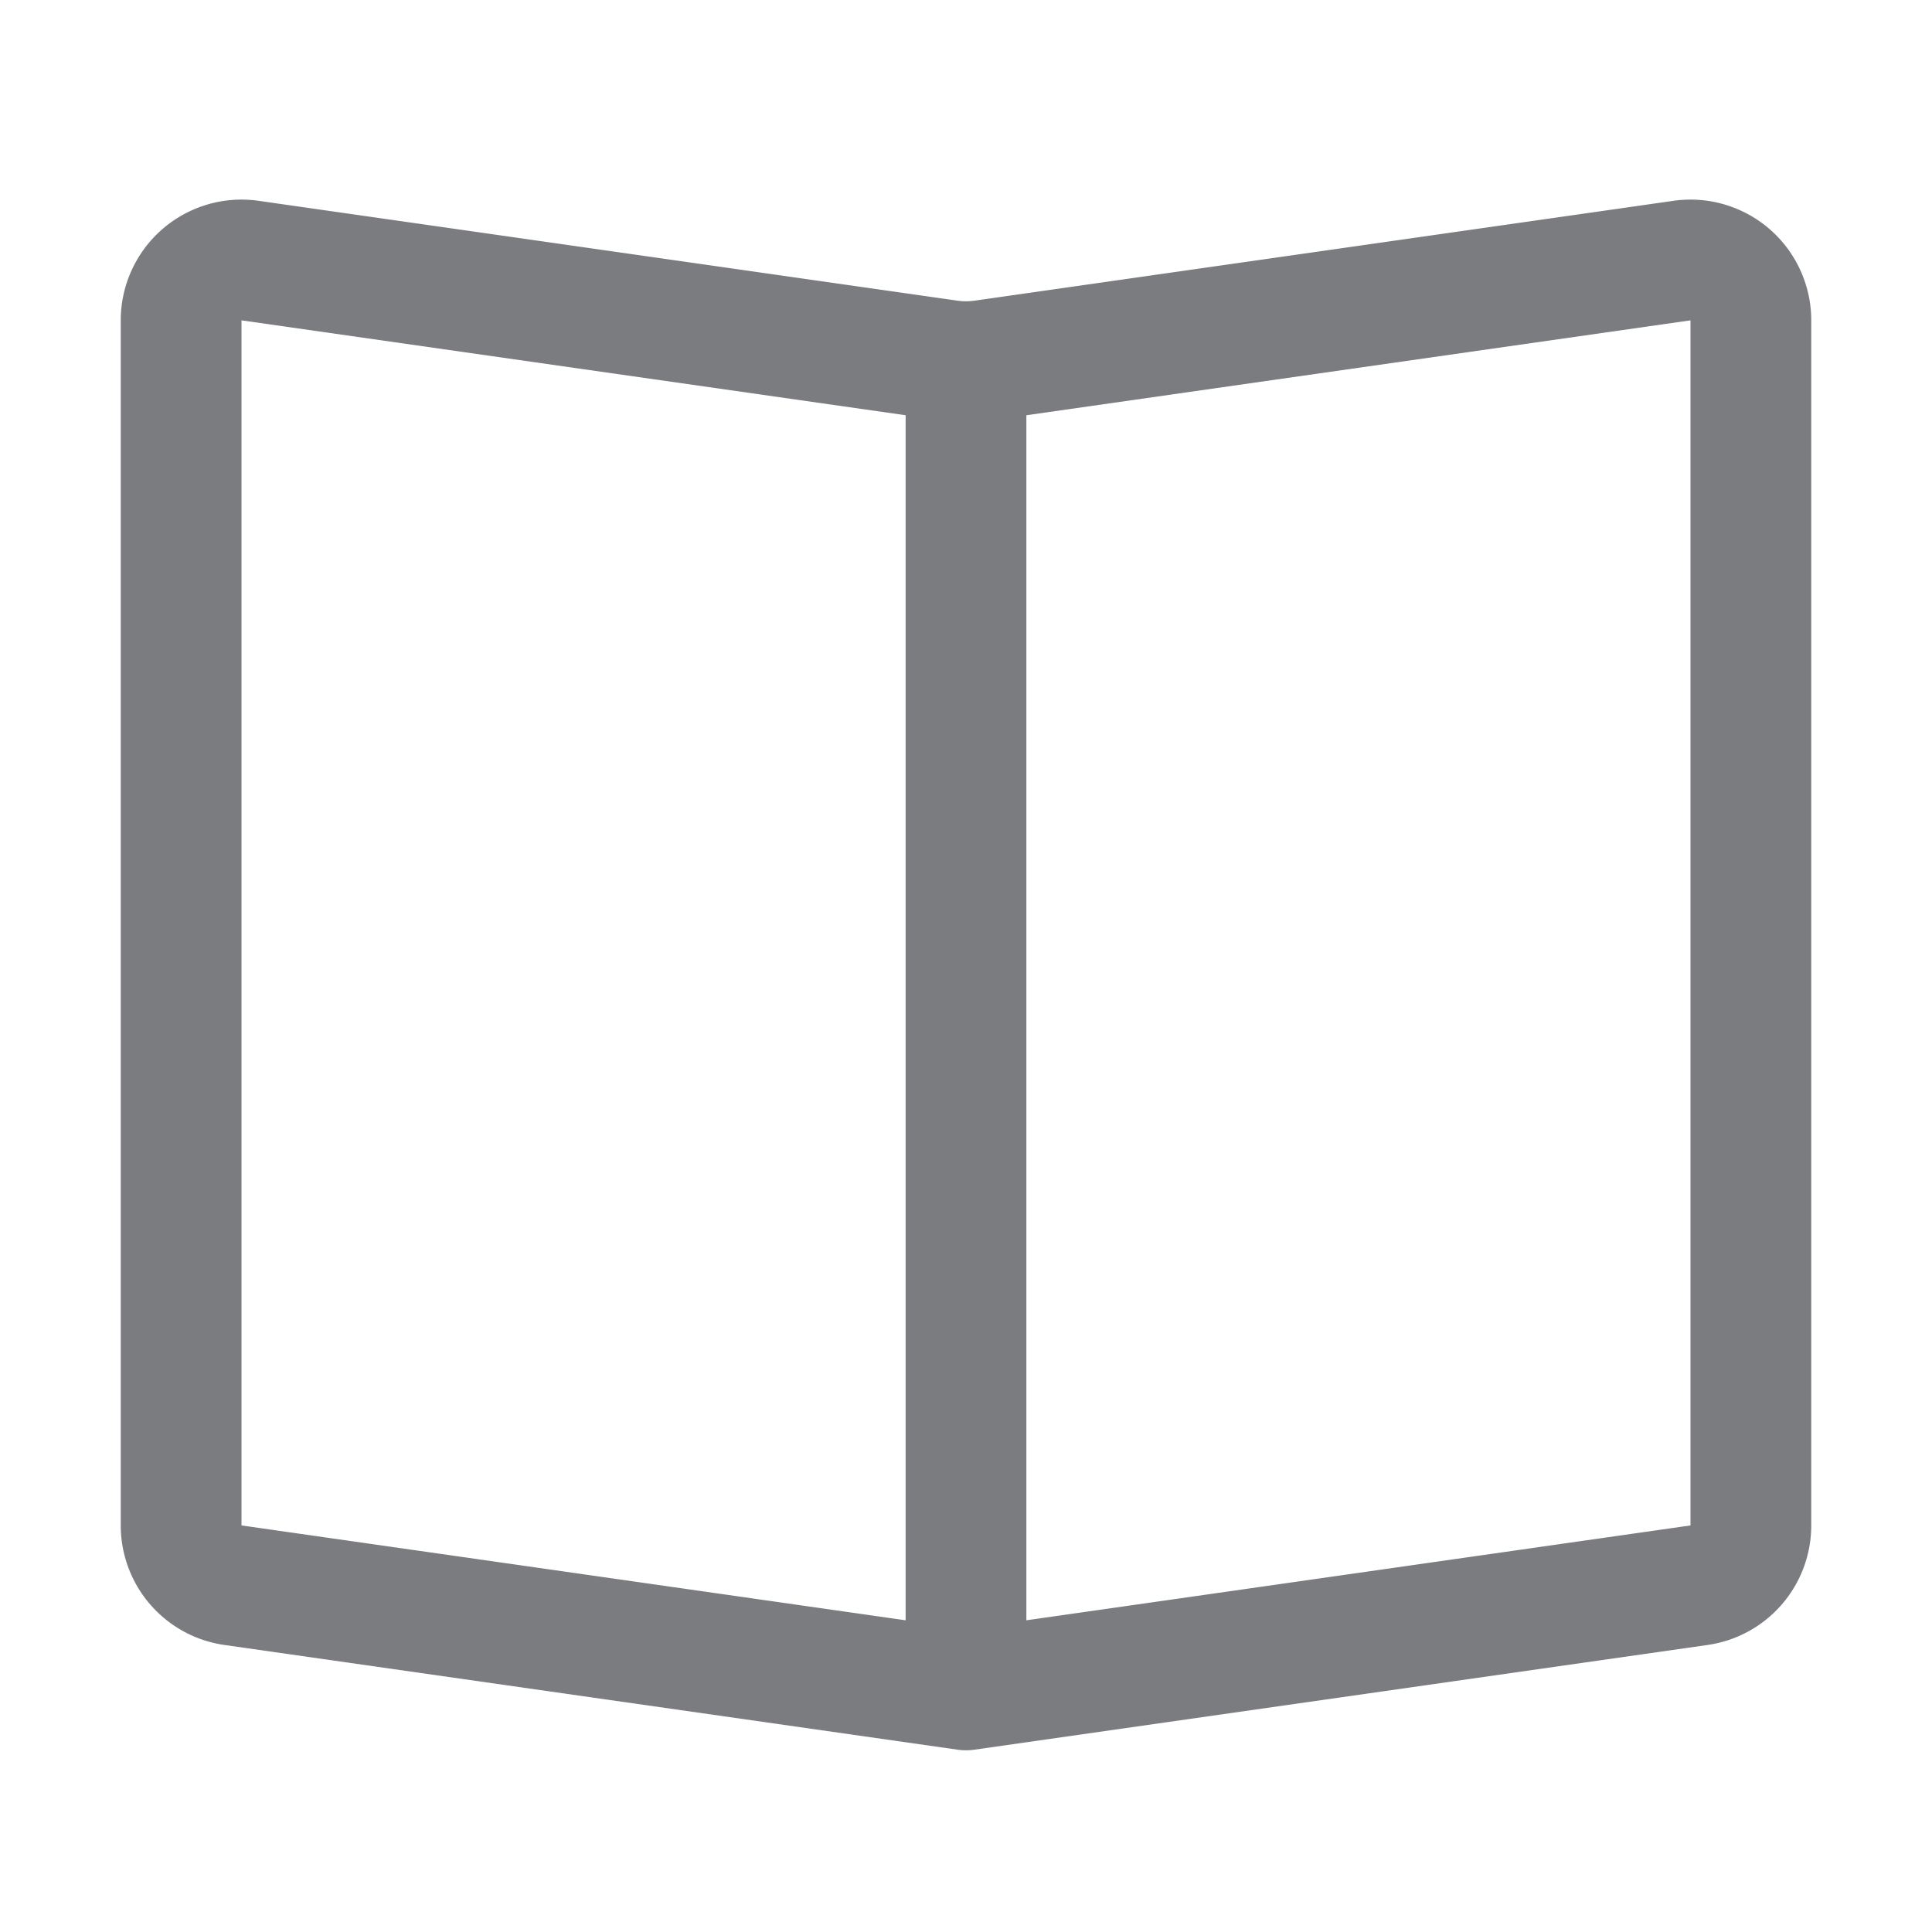<svg viewBox="0 0 1024 1024" class="icon" xmlns="http://www.w3.org/2000/svg" fill="#000000"><g id="SVGRepo_bgCarrier" stroke-width="0"></g><g id="SVGRepo_tracerCarrier" stroke-linecap="round" stroke-linejoin="round"></g><g id="SVGRepo_iconCarrier"><path fill="#7a7c80" d="M512 863.36l384-54.848v-638.72L525.568 222.72a96 96 0 01-27.136 0L128 169.792v638.72l384 54.848zM137.024 106.432l370.432 52.928a32 32 0 009.088 0l370.432-52.928A64 64 0 01960 169.792v638.72a64 64 0 01-54.976 63.36l-388.48 55.488a32 32 0 01-9.088 0l-388.48-55.488A64 64 0 0164 808.512v-638.72a64 64 0 0173.024-63.36z"></path><path fill="#7a7c80" d="M480 192h64v704h-64z"></path></g></svg>